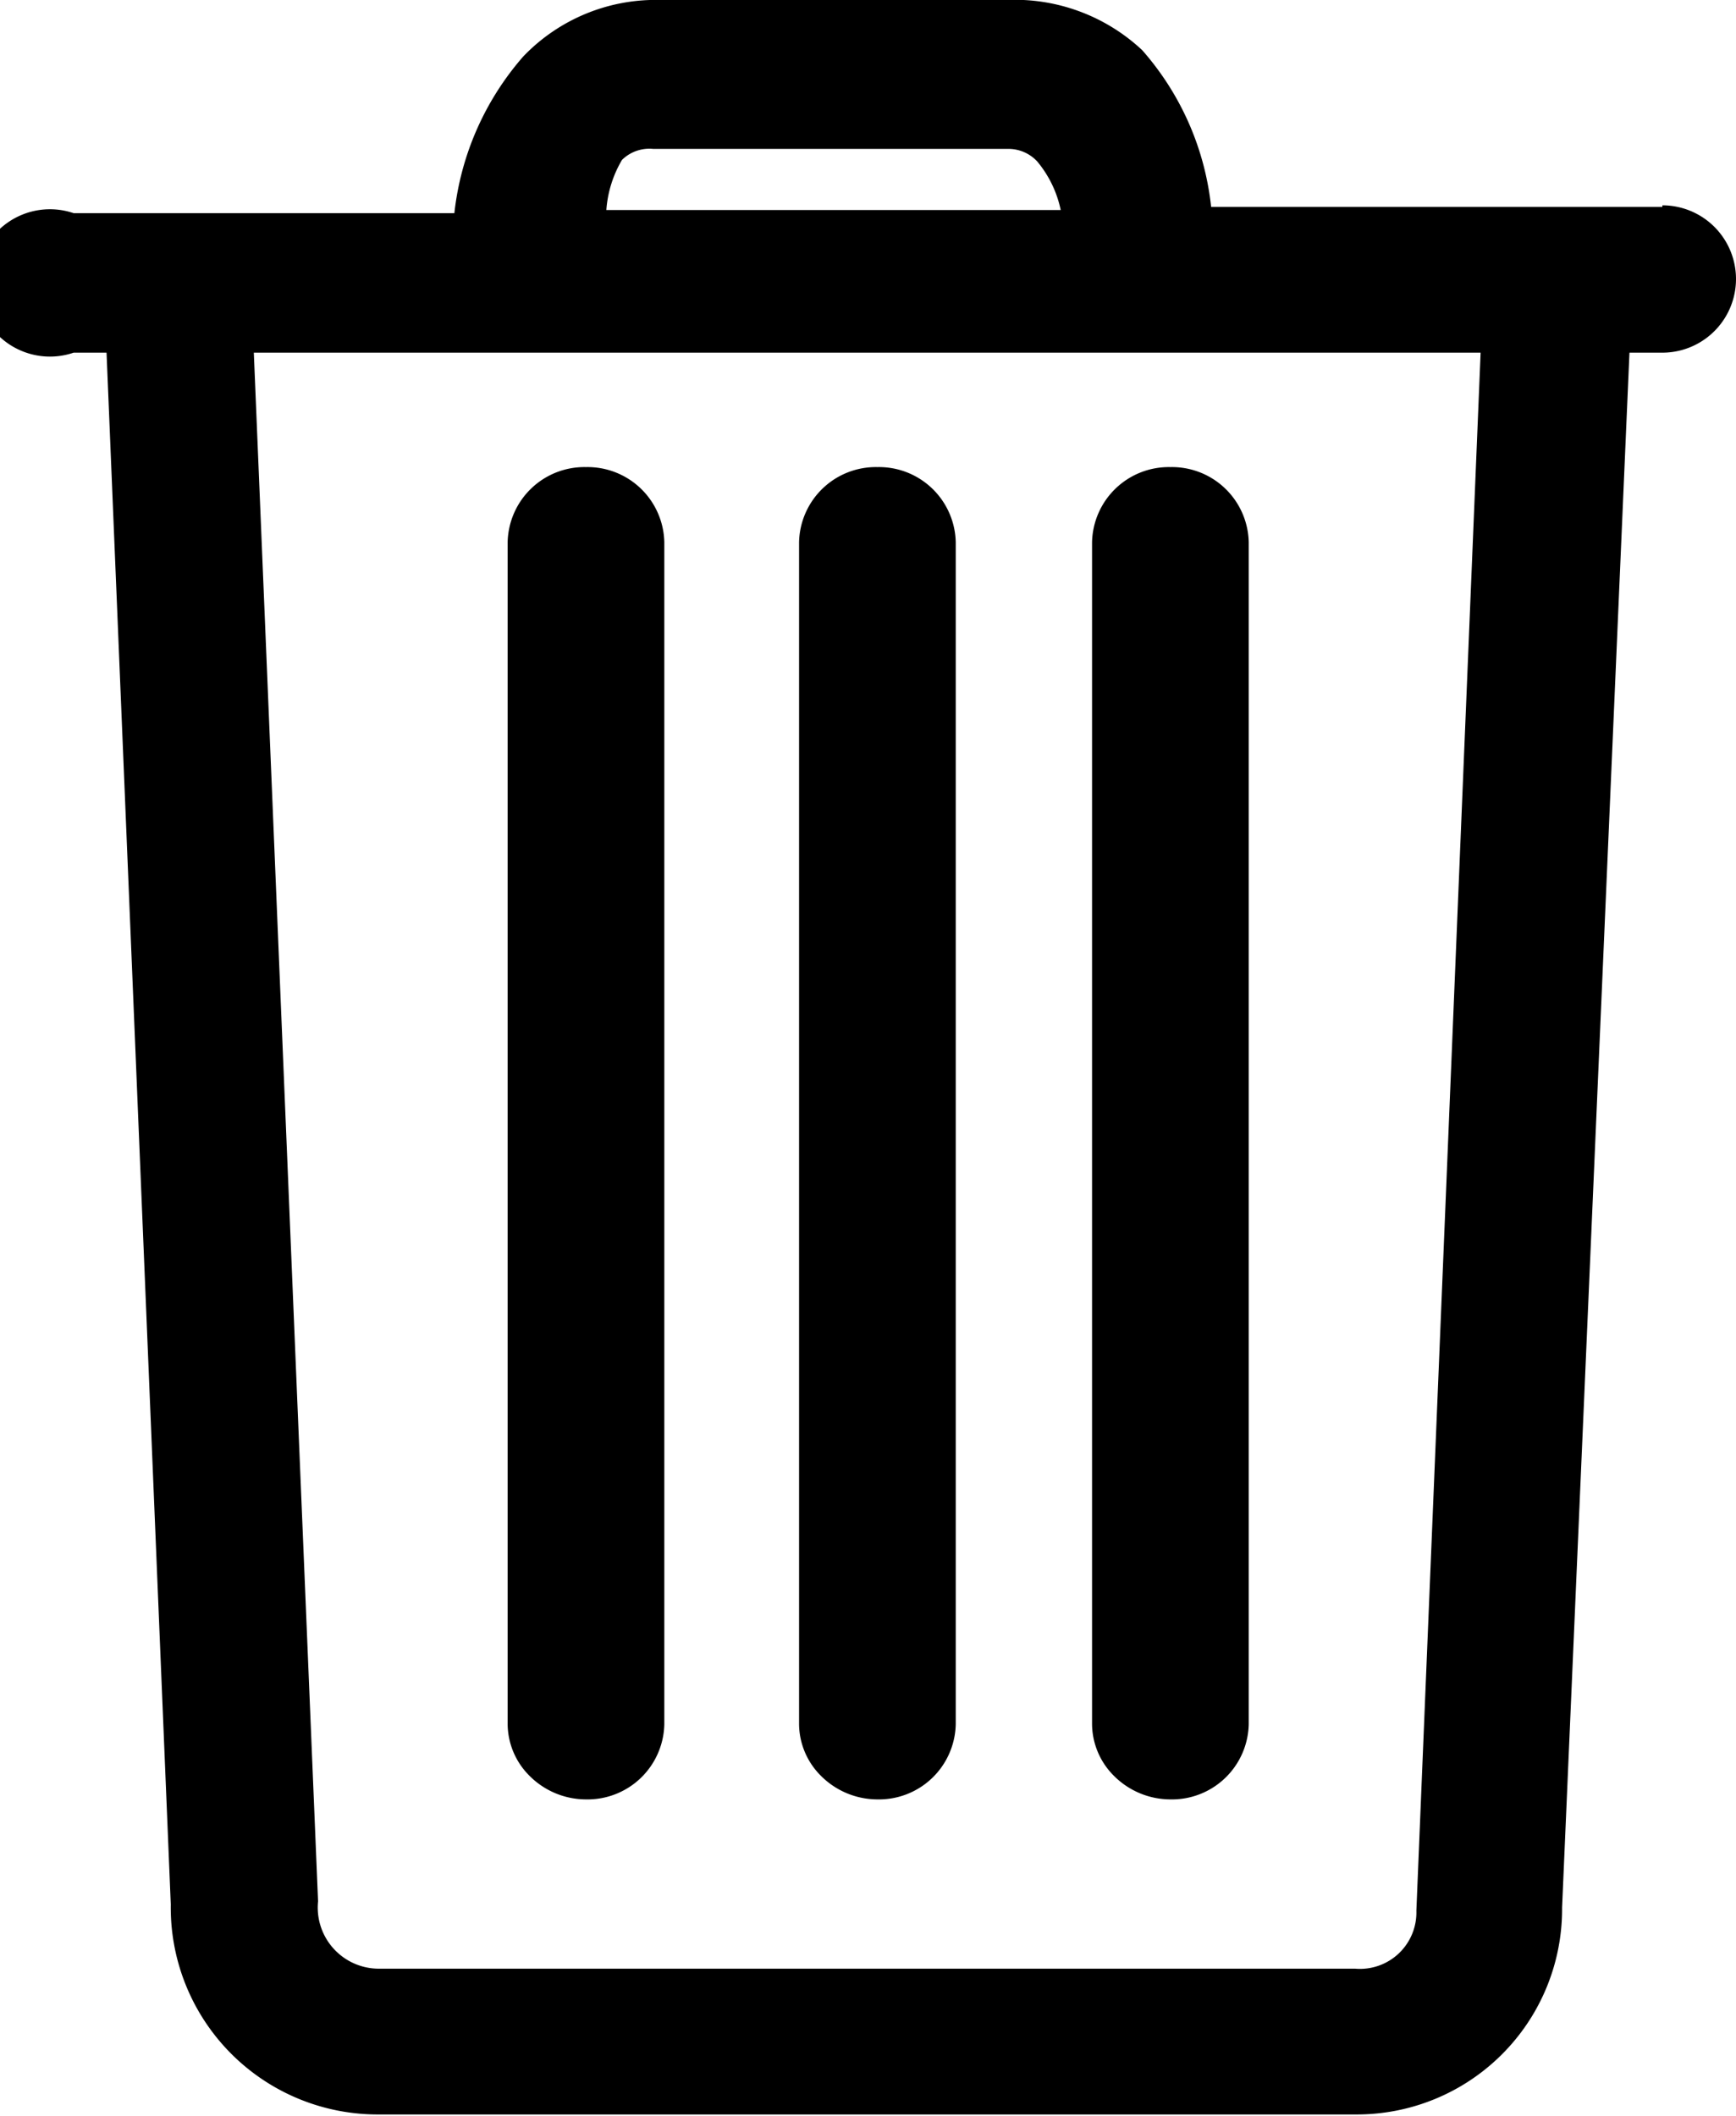 <svg data-name="Layer 1" xmlns="http://www.w3.org/2000/svg" viewBox="0 0 11.08 13.5"><title>garbage</title><path d="M3.74 2.98a.49.49 0 0 0-.5.48V11a.47.47 0 0 0 .14.33.51.51 0 0 0 .36.15.49.49 0 0 0 .5-.48V3.46a.49.49 0 0 0-.5-.48zm3.73 0a.49.49 0 0 0-.5.48V11a.47.47 0 0 0 .14.33.51.51 0 0 0 .36.15.49.49 0 0 0 .5-.48V3.46a.49.49 0 0 0-.5-.48zm-1.87 0a.49.49 0 0 0-.5.48V11a.47.47 0 0 0 .14.33.51.51 0 0 0 .36.15.49.49 0 0 0 .5-.48V3.46a.49.49 0 0 0-.5-.48z"/><path d="M10.61 1.32H7.73a1.8 1.8 0 0 0-.44-1A1.19 1.19 0 0 0 6.42 0h-2.2a1.17 1.17 0 0 0-.88.36 1.82 1.82 0 0 0-.44 1H.47a.47.47 0 1 0 0 .89h.21l.41 9.9a1.32 1.32 0 0 0 1.33 1.34h6.23a1.31 1.31 0 0 0 1.32-1.32l.43-9.92h.21a.47.47 0 0 0 0-.94zm-6.64-.3a.25.25 0 0 1 .2-.07h2.26a.25.25 0 0 1 .19.08.71.71 0 0 1 .15.31h-2.9a.73.73 0 0 1 .1-.32zm4.68 11.54H2.42a.39.39 0 0 1-.39-.43l-.41-9.88h7.83l-.41 9.94a.36.36 0 0 1-.39.37z"/></svg>